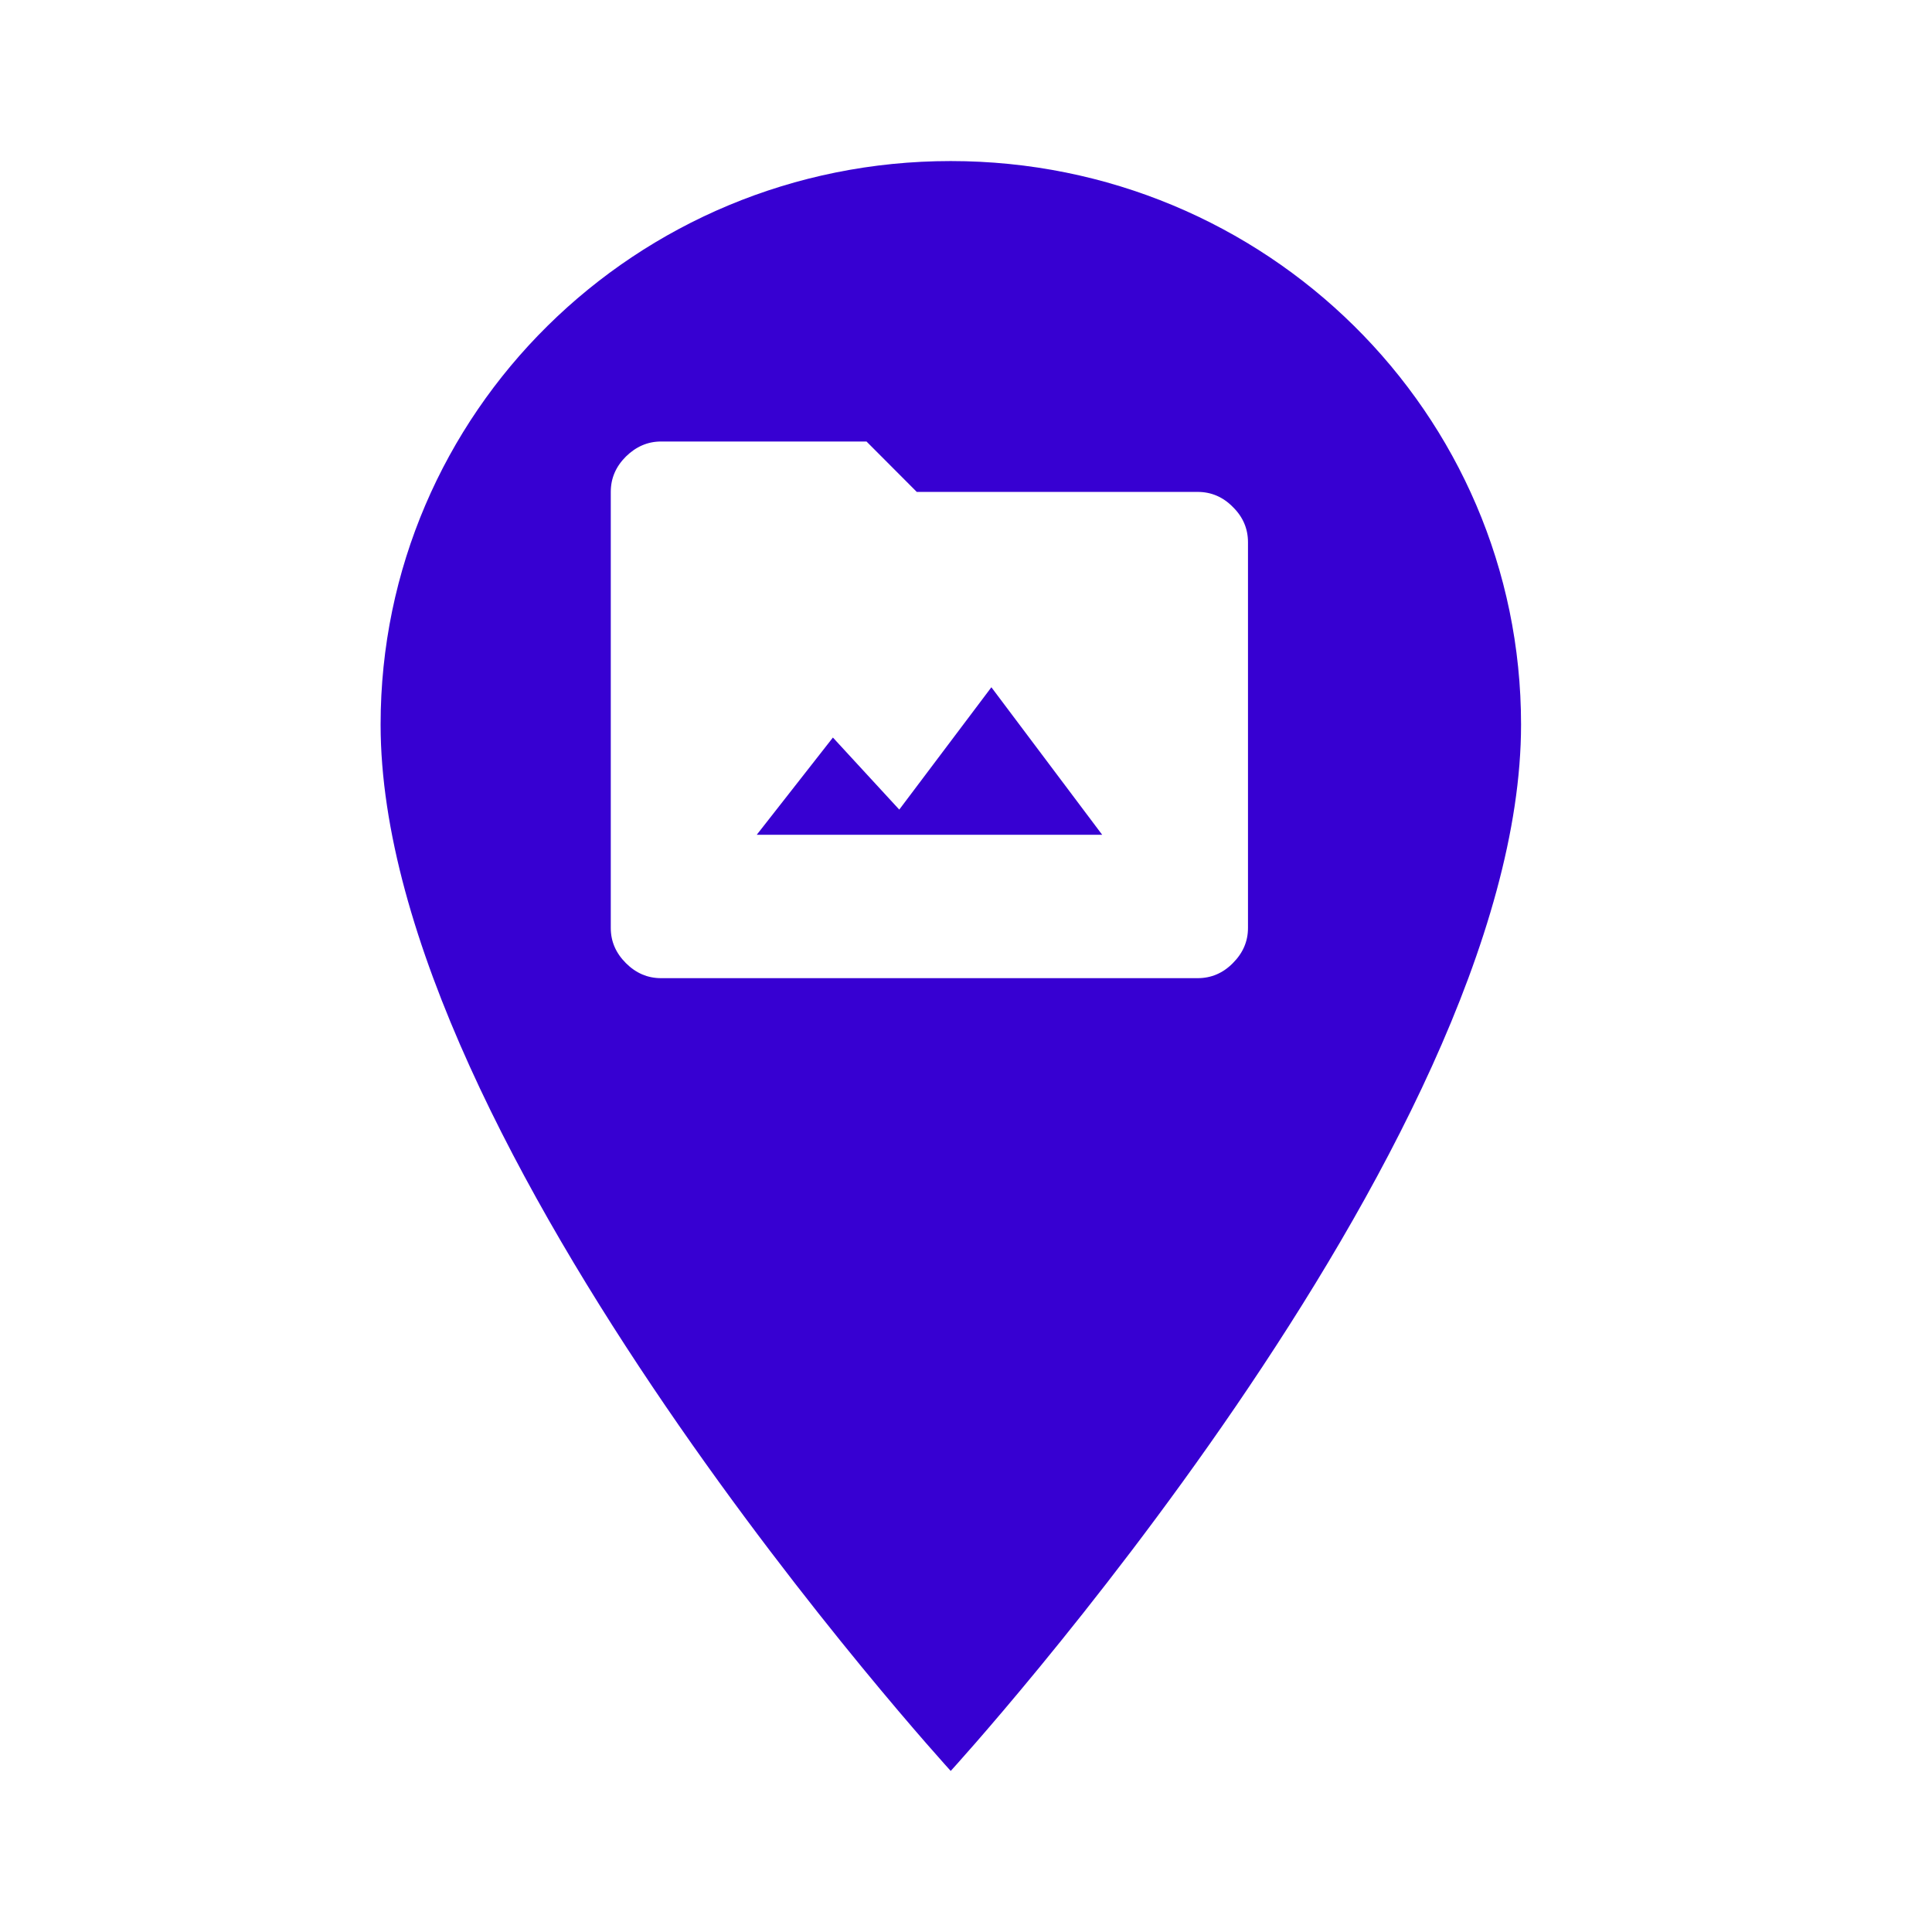 <svg xmlns="http://www.w3.org/2000/svg" viewBox="0 0 44 44" height="44" width="44"><title>media_#3700D2.svg</title><rect fill="none" x="0" y="0" width="44" height="44"></rect><path fill="#3700d2" transform="translate(2 2)" d="M 19.652 1.668 C 12.473 1.668 6.668 7.406 6.668 14.5 C 6.668 24.125 19.652 38.332 19.652 38.332 C 19.652 38.332 32.641 24.125 32.641 14.5 C 32.641 7.406 26.832 1.668 19.652 1.668 Z M 19.652 1.668 M 13.055 20.277 C 12.75 20.277 12.484 20.164 12.254 19.934 C 12.023 19.703 11.91 19.438 11.91 19.133 L 11.91 9.203 C 11.91 8.895 12.023 8.629 12.254 8.398 C 12.484 8.172 12.75 8.055 13.055 8.055 L 17.734 8.055 L 18.879 9.203 L 25.277 9.203 C 25.582 9.203 25.852 9.316 26.078 9.547 C 26.309 9.773 26.422 10.043 26.422 10.348 L 26.422 19.133 C 26.422 19.438 26.309 19.703 26.078 19.934 C 25.852 20.164 25.582 20.277 25.277 20.277 Z M 15.234 17.012 L 23.102 17.012 L 20.578 13.652 L 18.48 16.438 L 16.969 14.797 Z M 15.234 17.012 "></path></svg>